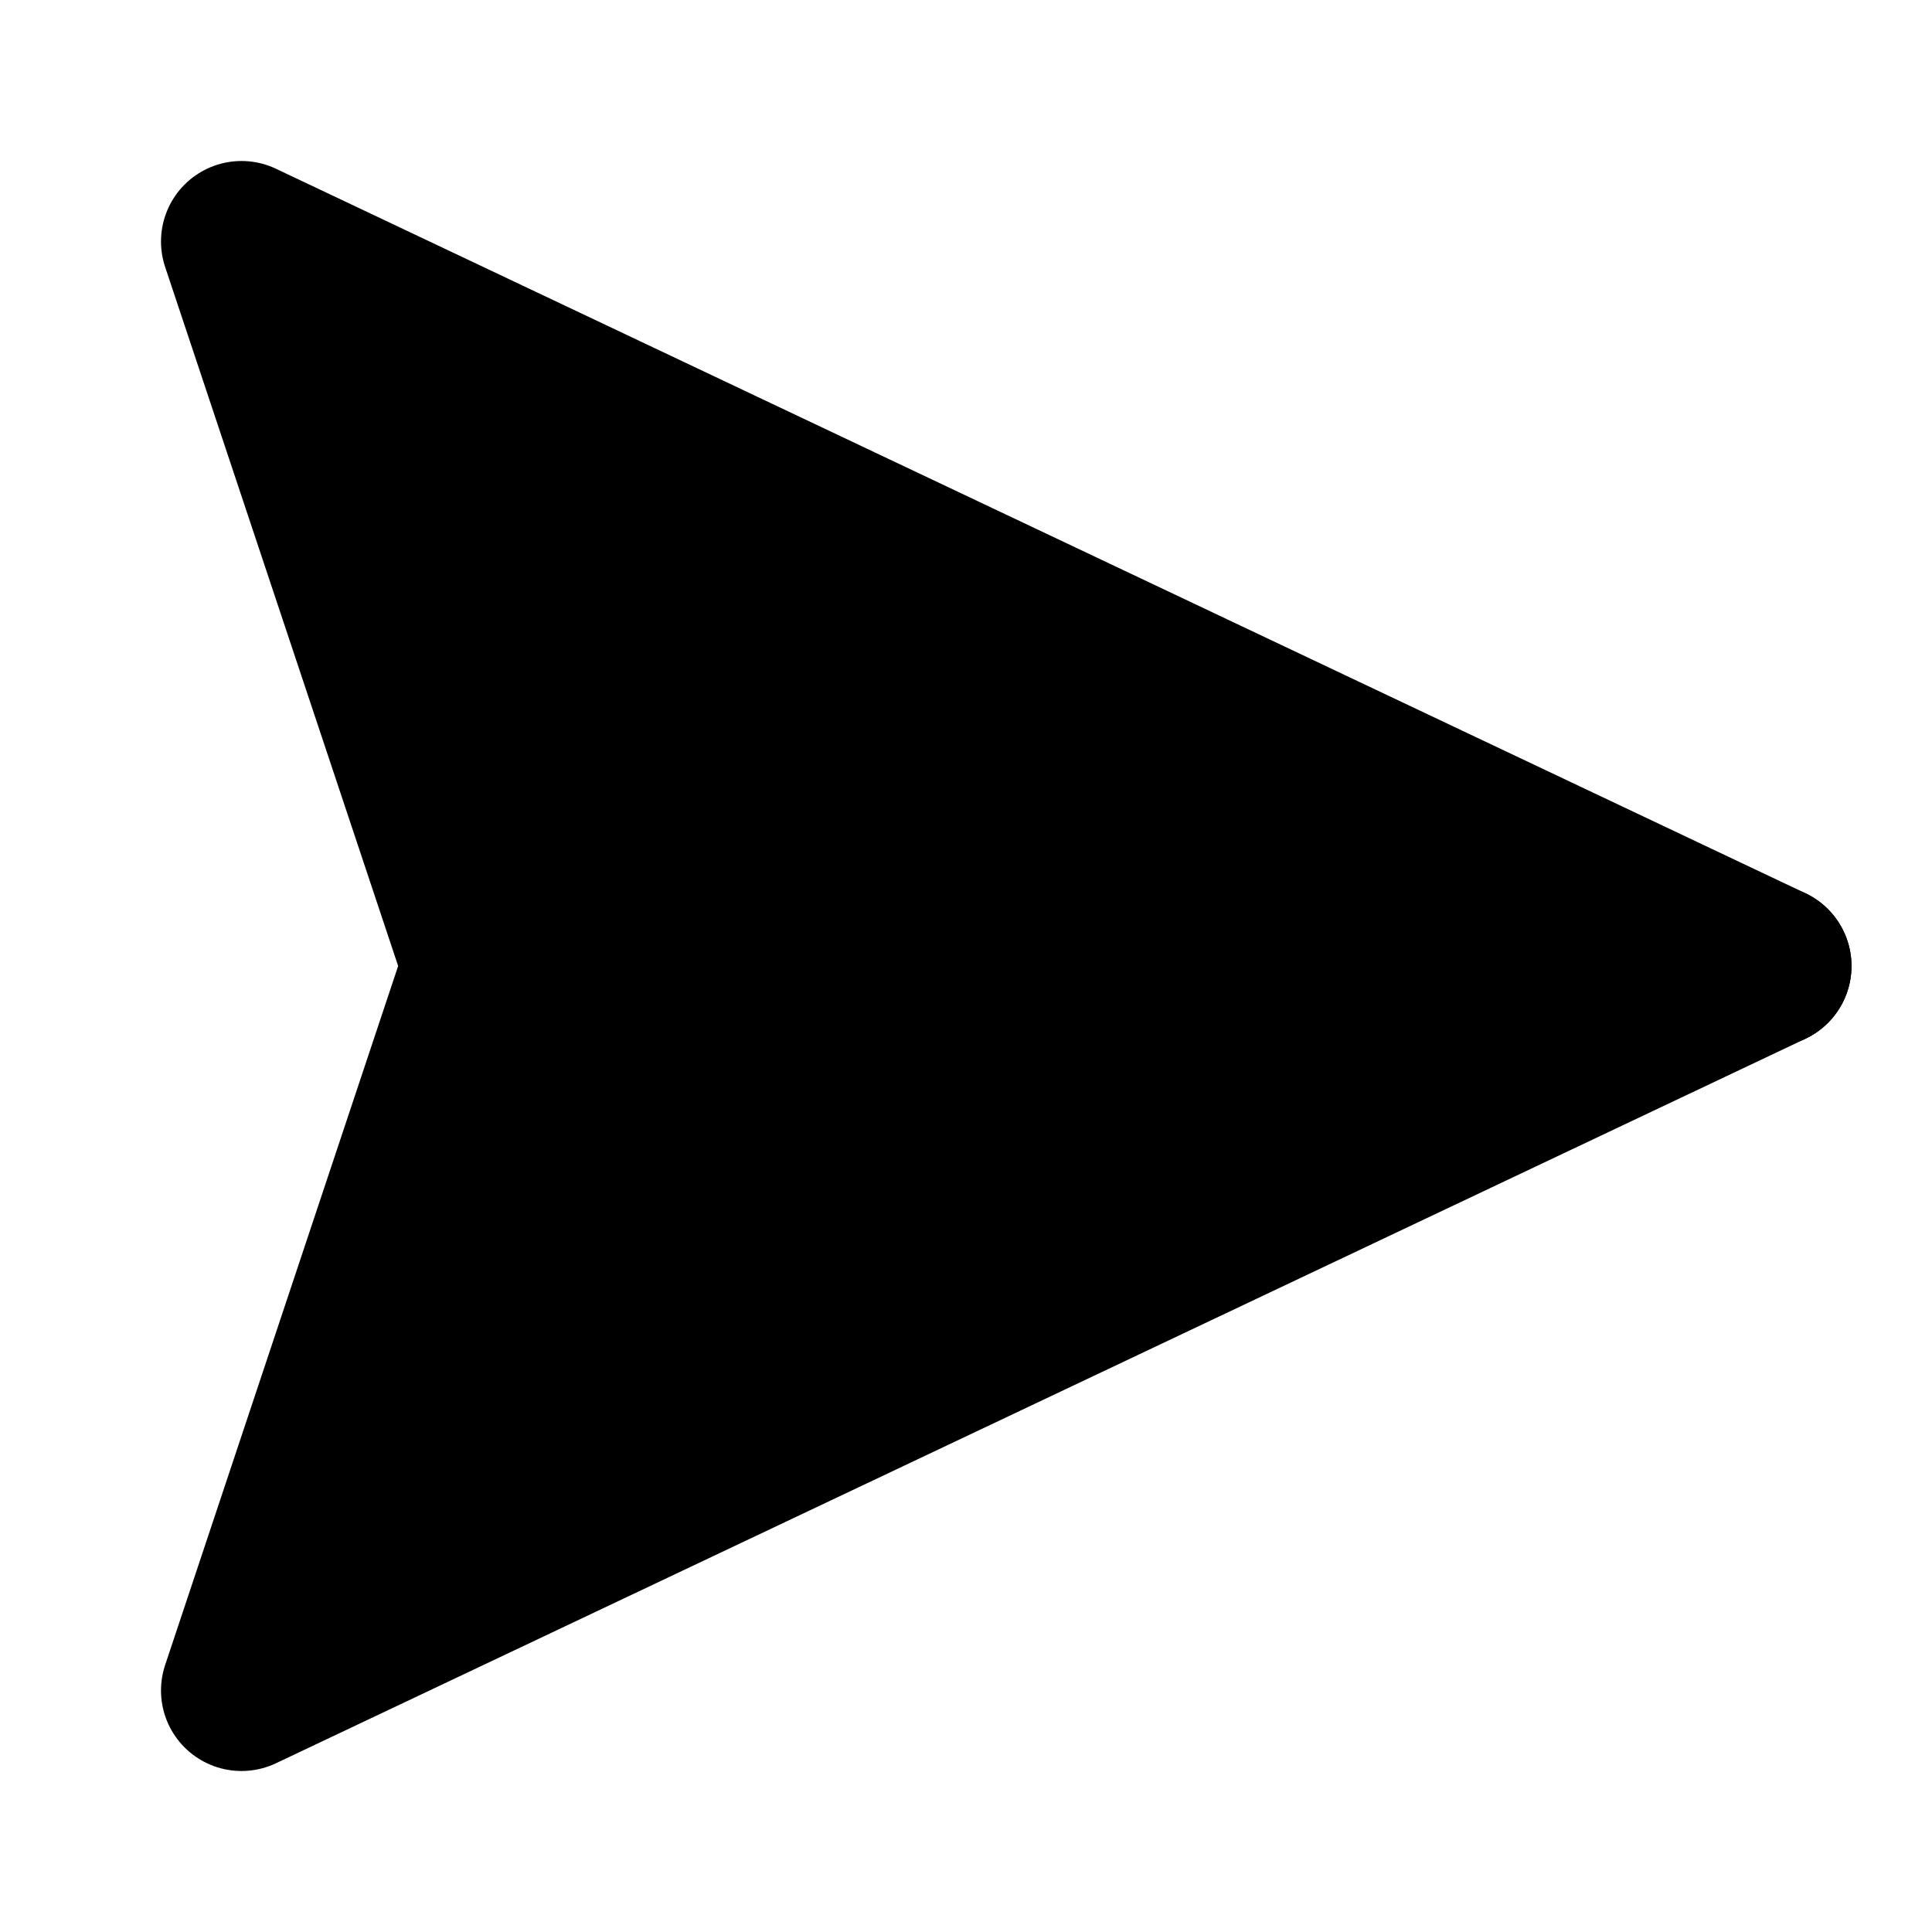 <!-- @license lucide-static v0.408.0 - ISC -->
<svg
    xmlns="http://www.w3.org/2000/svg"
    class="lucide lucide-send-horizontal"
    width="24"
    height="24"
    viewBox="0 0 24 24"
    fill="currentColor"
    stroke="currentColor"
    stroke-width="2"
    stroke-linecap="round"
    stroke-linejoin="round"
>
    <path vector-effect="non-scaling-stroke" d="m3 3 3 9-3 9 19-9Z" />
    <path vector-effect="non-scaling-stroke" d="M6 12h16" />
</svg>
